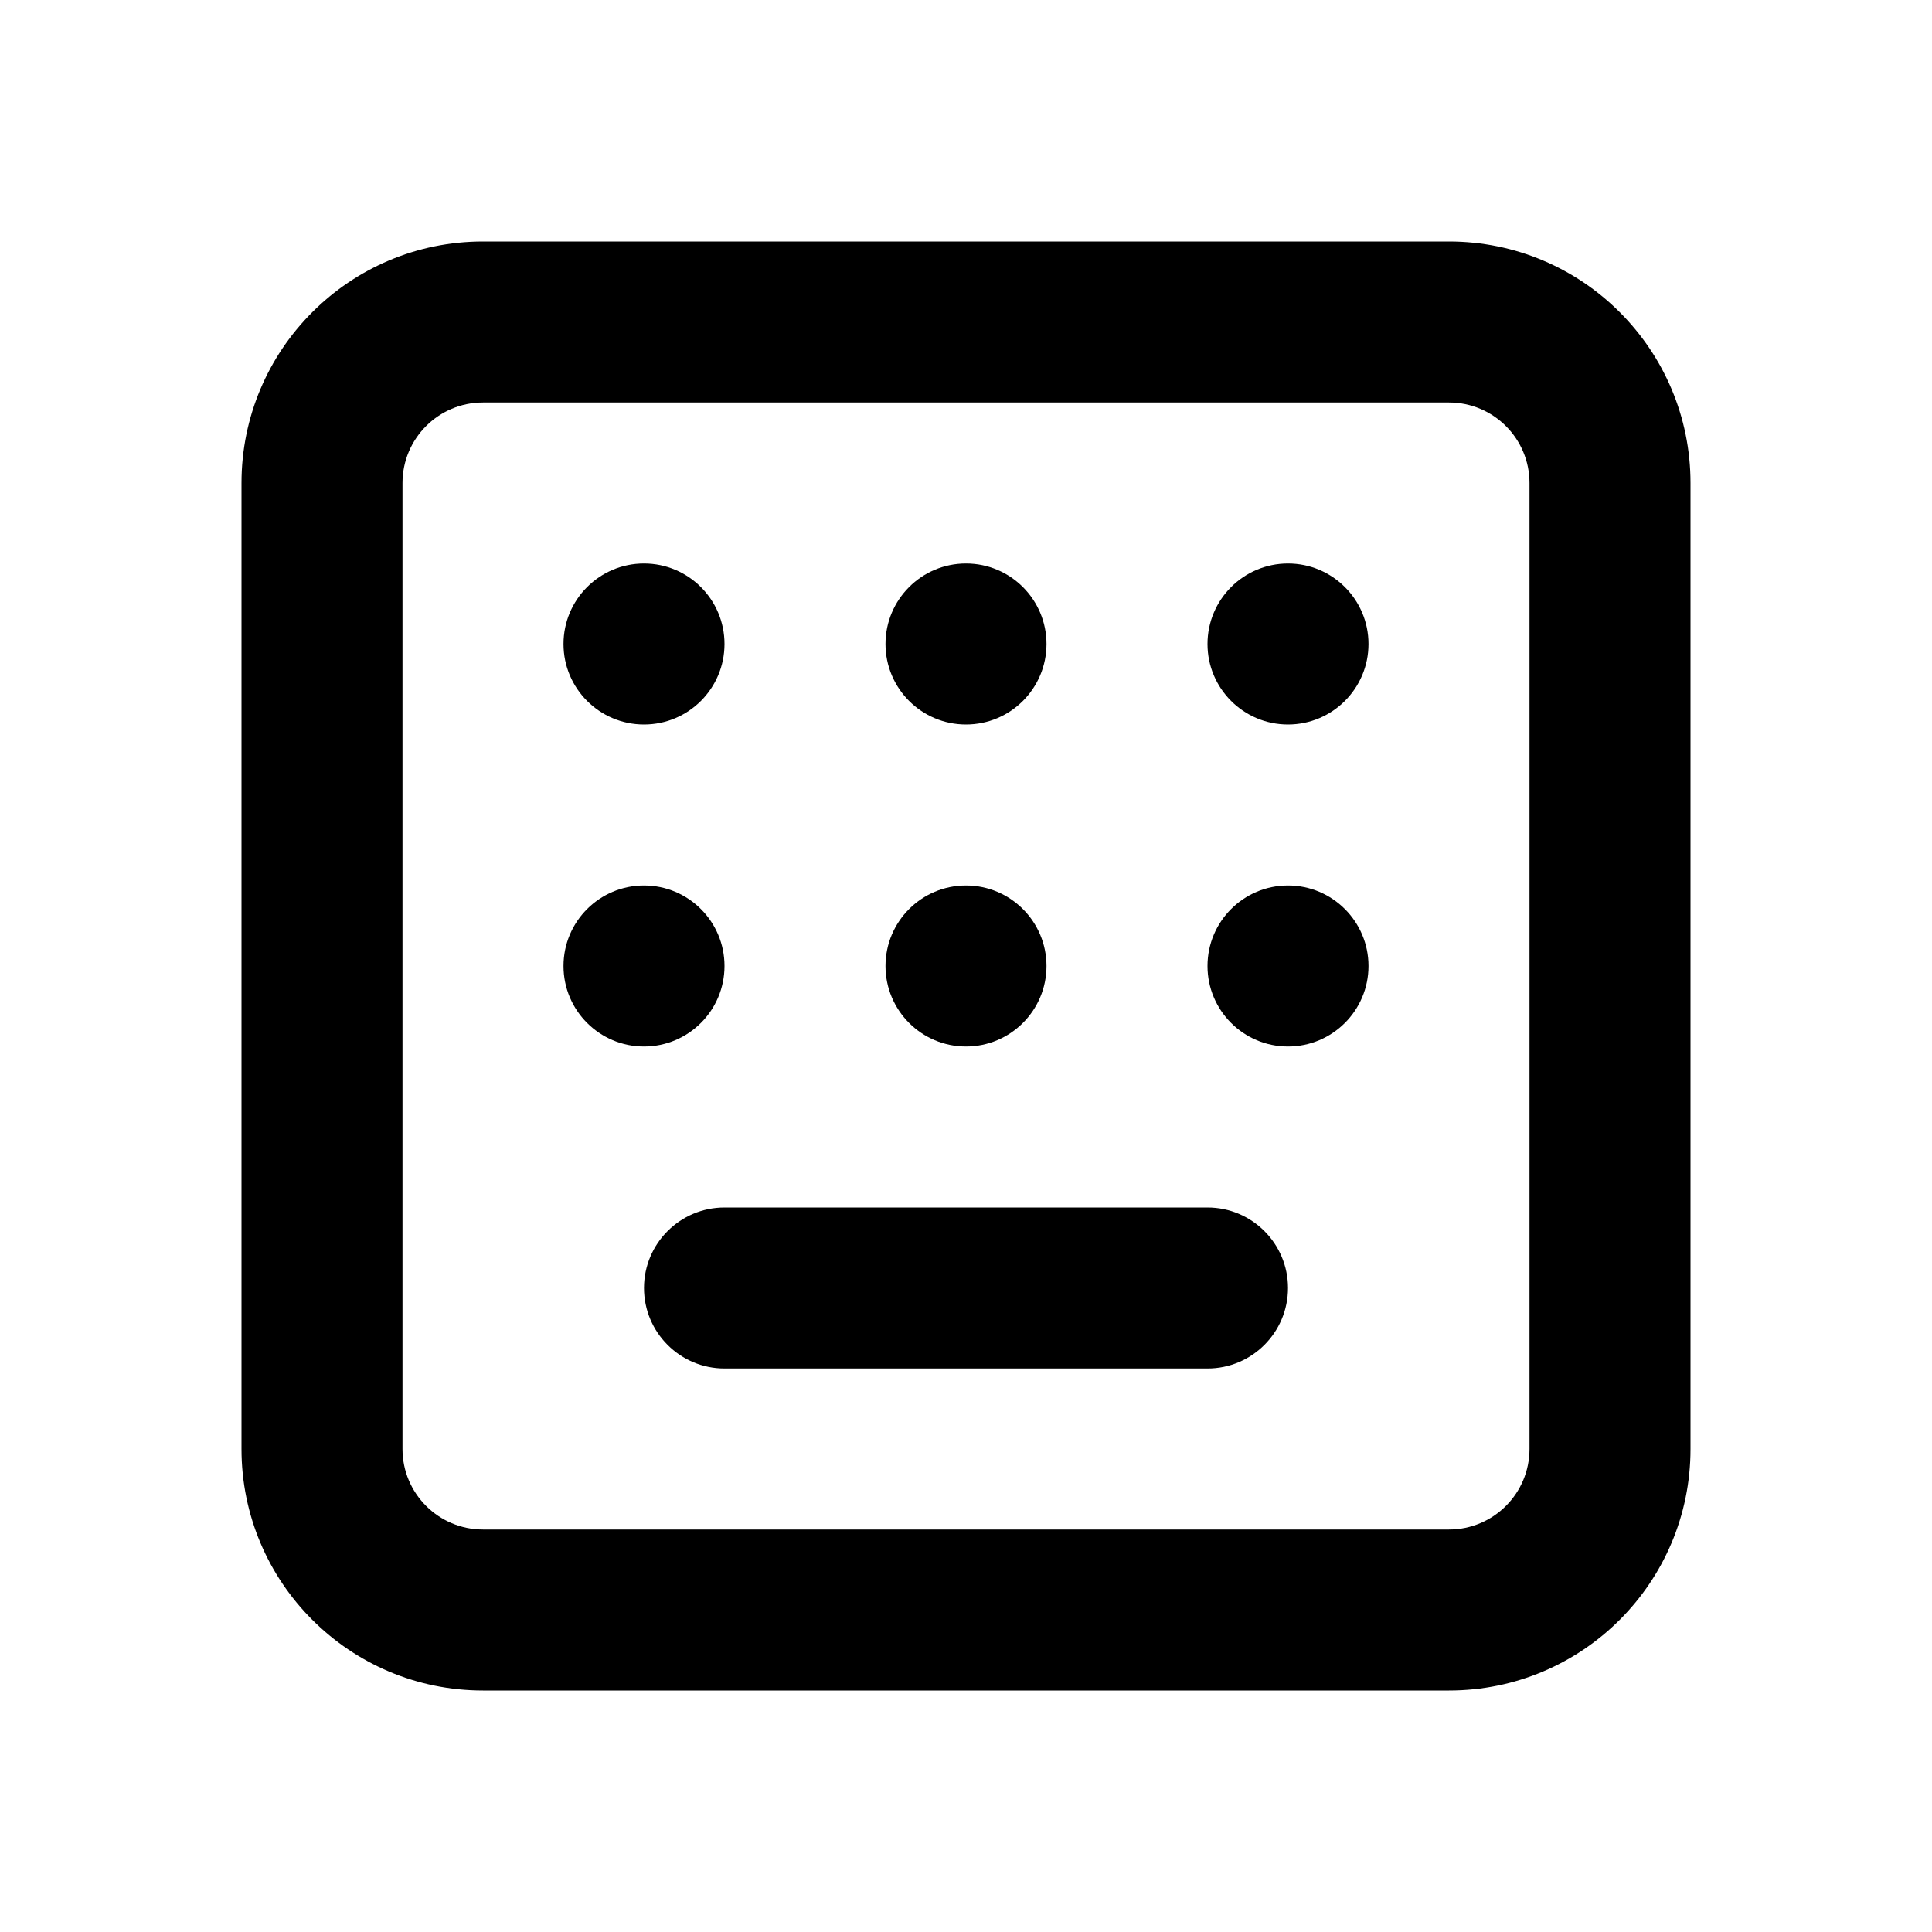 <svg xmlns='http://www.w3.org/2000/svg' id='icons_keyboard' viewBox='0 0 24 24'>
<path d='M8 9C8.552 9 9 8.552 9 8C9 7.448 8.552 7 8 7C7.448 7 7 7.448 7 8C7 8.552 7.448 9 8 9z' />
<path d='M9 15C8.448 15 8 15.448 8 16C8 16.552 8.448 17 9 17L15 17C15.552 17 16 16.552 16 16C16 15.448 15.552 15 15 15L9 15z' />
<path d='M9 12C9 12.552 8.552 13 8 13C7.448 13 7 12.552 7 12C7 11.448 7.448 11 8 11C8.552 11 9 11.448 9 12z' />
<path d='M12 9C12.552 9 13 8.552 13 8C13 7.448 12.552 7 12 7C11.448 7 11 7.448 11 8C11 8.552 11.448 9 12 9z' />
<path d='M13 12C13 12.552 12.552 13 12 13C11.448 13 11 12.552 11 12C11 11.448 11.448 11 12 11C12.552 11 13 11.448 13 12z' />
<path d='M16 9C16.552 9 17 8.552 17 8C17 7.448 16.552 7 16 7C15.448 7 15 7.448 15 8C15 8.552 15.448 9 16 9z' />
<path d='M17 12C17 12.552 16.552 13 16 13C15.448 13 15 12.552 15 12C15 11.448 15.448 11 16 11C16.552 11 17 11.448 17 12z' />
<path fill-rule='evenodd' clip-rule='evenodd' d='M3 6C3 4.343 4.343 3 6 3L18 3C19.657 3 21 4.343 21 6L21 18C21 19.657 19.657 21 18 21L6 21C4.343 21 3 19.657 3 18L3 6zM6 5L18 5C18.552 5 19 5.448 19 6L19 18C19 18.552 18.552 19 18 19L6 19C5.448 19 5 18.552 5 18L5 6C5 5.448 5.448 5 6 5z' />
</svg>